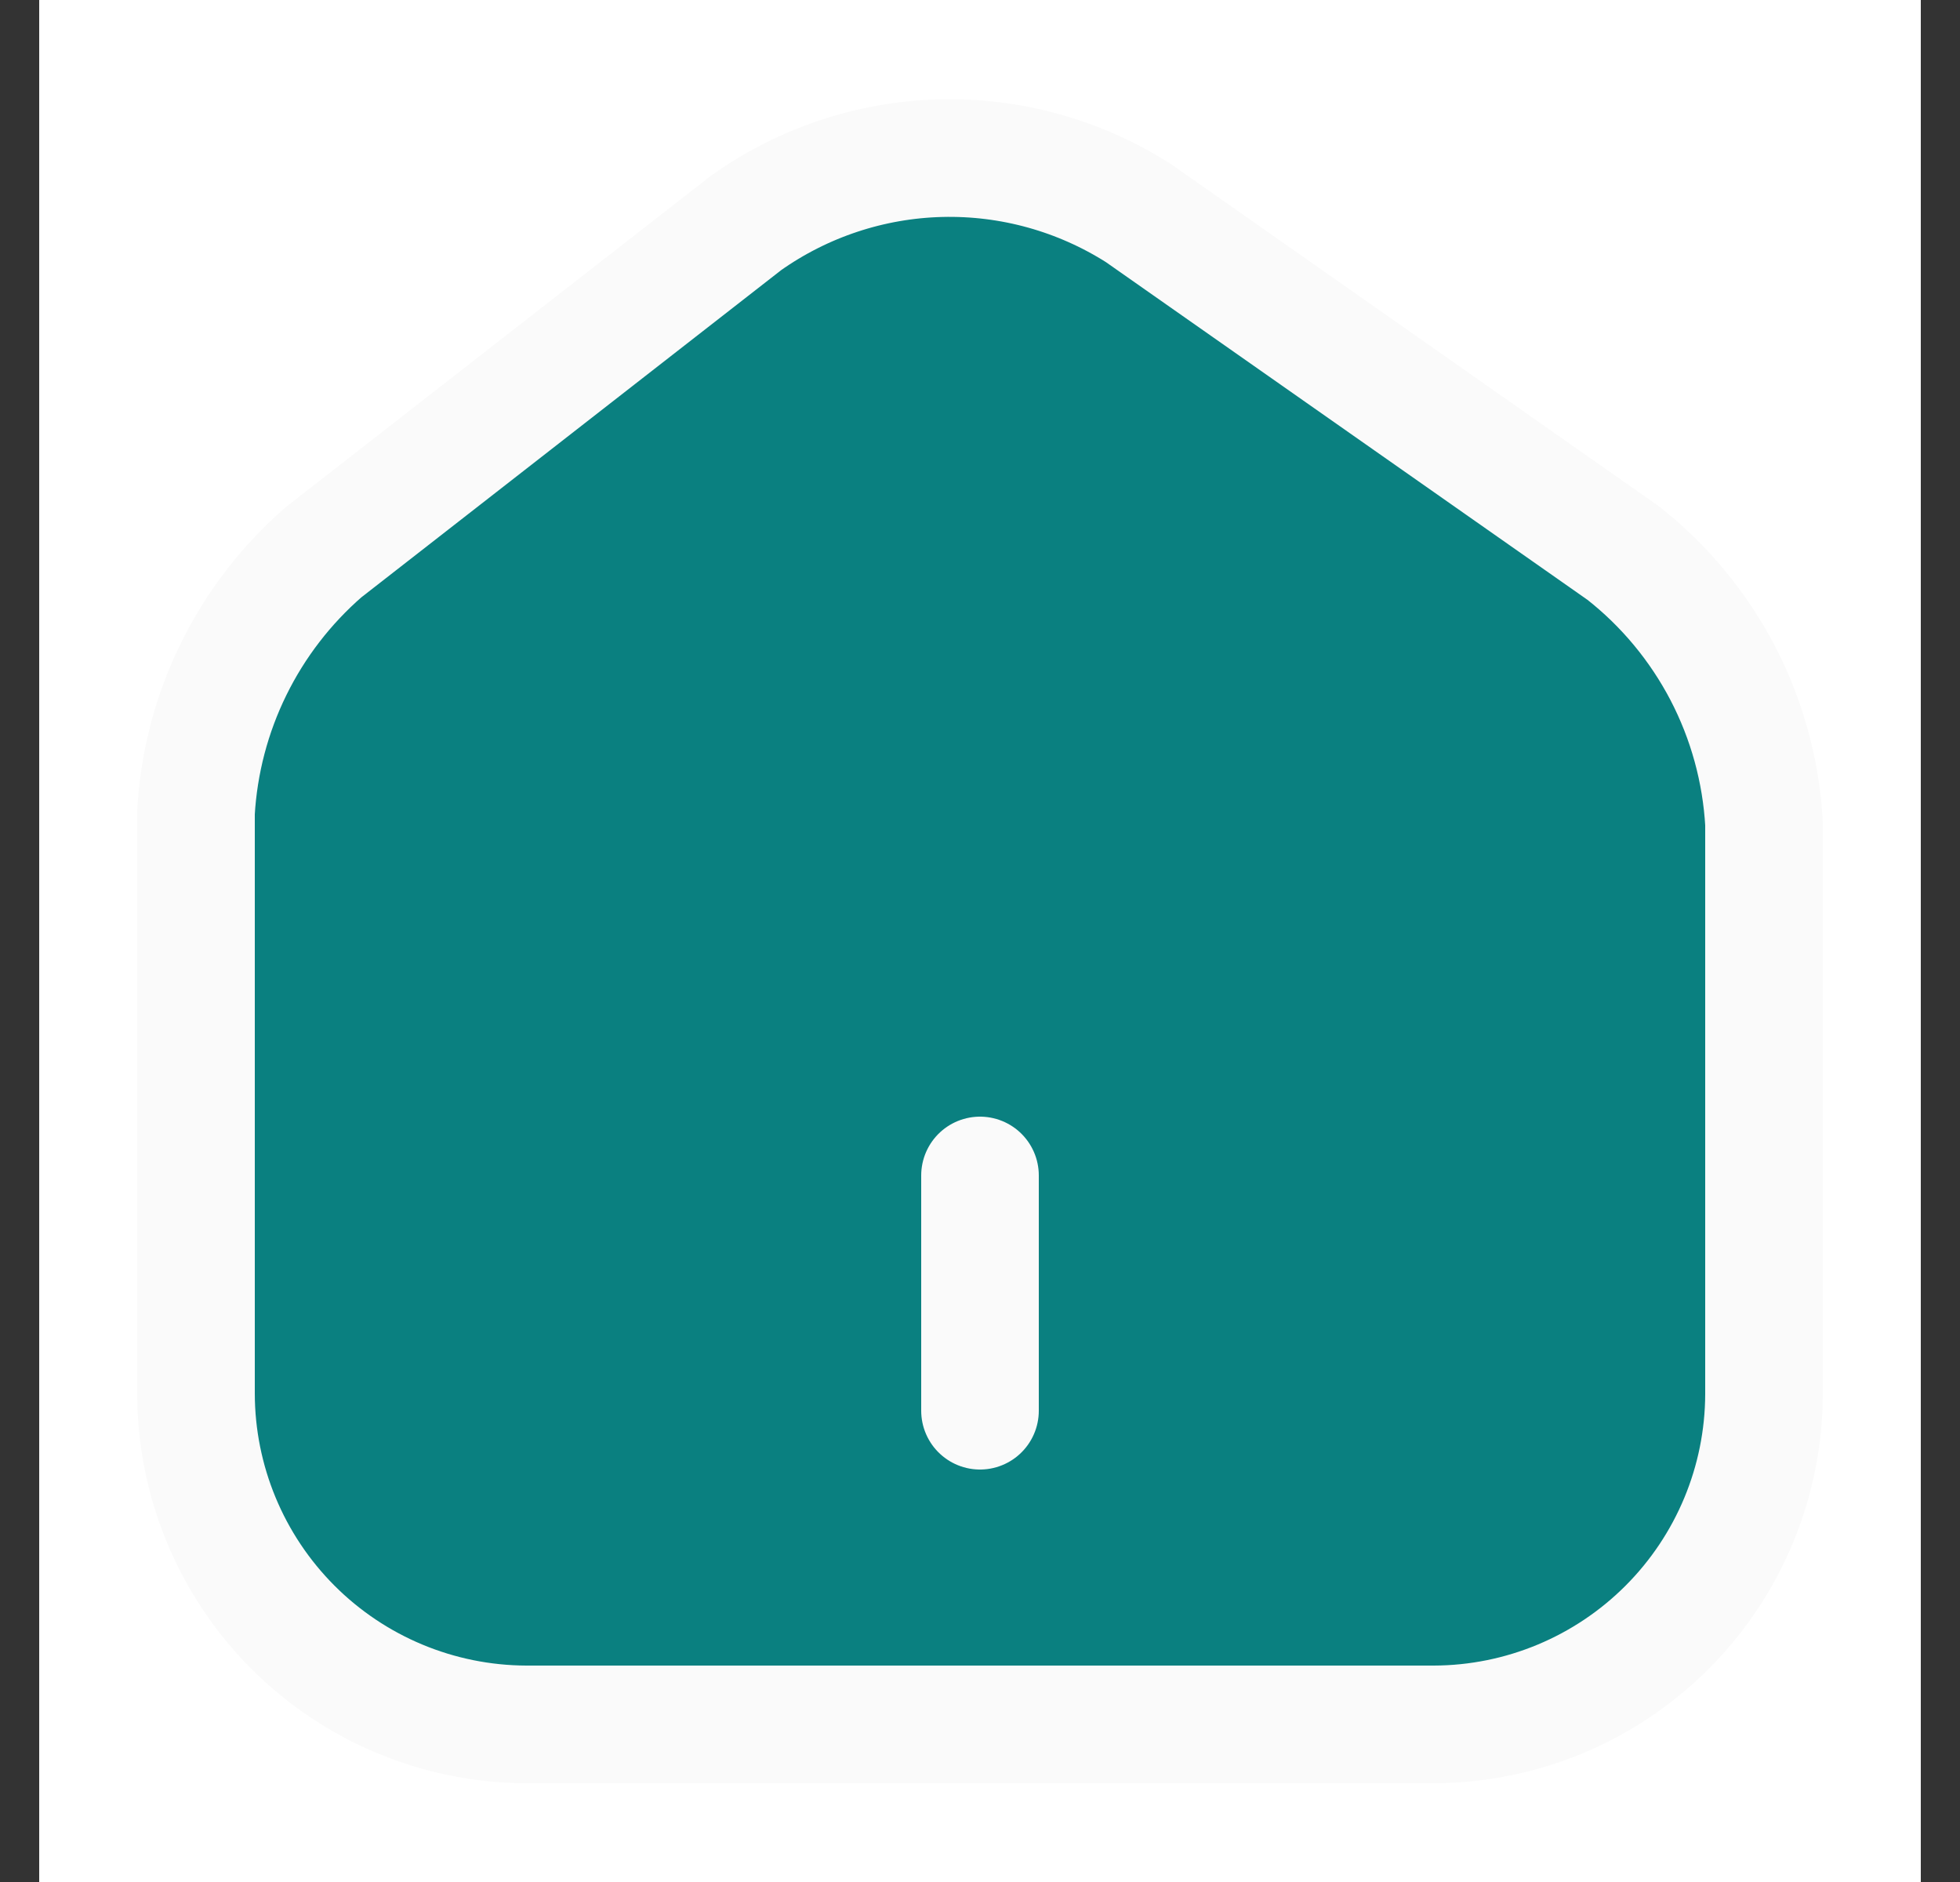 <svg width="25" height="24" viewBox="0 0 25 24" fill="none" xmlns="http://www.w3.org/2000/svg">
<rect x="0" y="0" width="25" height="24" fill="#333333" stroke="none"/>
<rect width="24" height="24" transform="translate(0.5)" fill="white"/>
<path d="M9.52 2.84L4.13 7.04C3.65 7.457 3.259 7.965 2.979 8.535C2.699 9.105 2.536 9.726 2.5 10.36L2.5 17.77C2.501 18.887 2.945 19.958 3.734 20.749C4.523 21.54 5.593 21.986 6.71 21.99H18.29C19.405 21.987 20.474 21.542 21.263 20.753C22.052 19.964 22.497 18.895 22.5 17.78V10.5C22.462 9.83 22.282 9.176 21.972 8.581C21.661 7.986 21.228 7.464 20.7 7.05L14.52 2.717C13.768 2.239 12.892 1.995 12.001 2.017C11.111 2.039 10.247 2.326 9.52 2.84Z" fill="#0A8080" stroke="#FAFAFA" stroke-width="1.5" stroke-linecap="round" stroke-linejoin="round"/>
<path d="M12.5 17.99V14.99" stroke="#FAFAFA" stroke-width="1.5" stroke-linecap="round" stroke-linejoin="round"/>
</svg>
